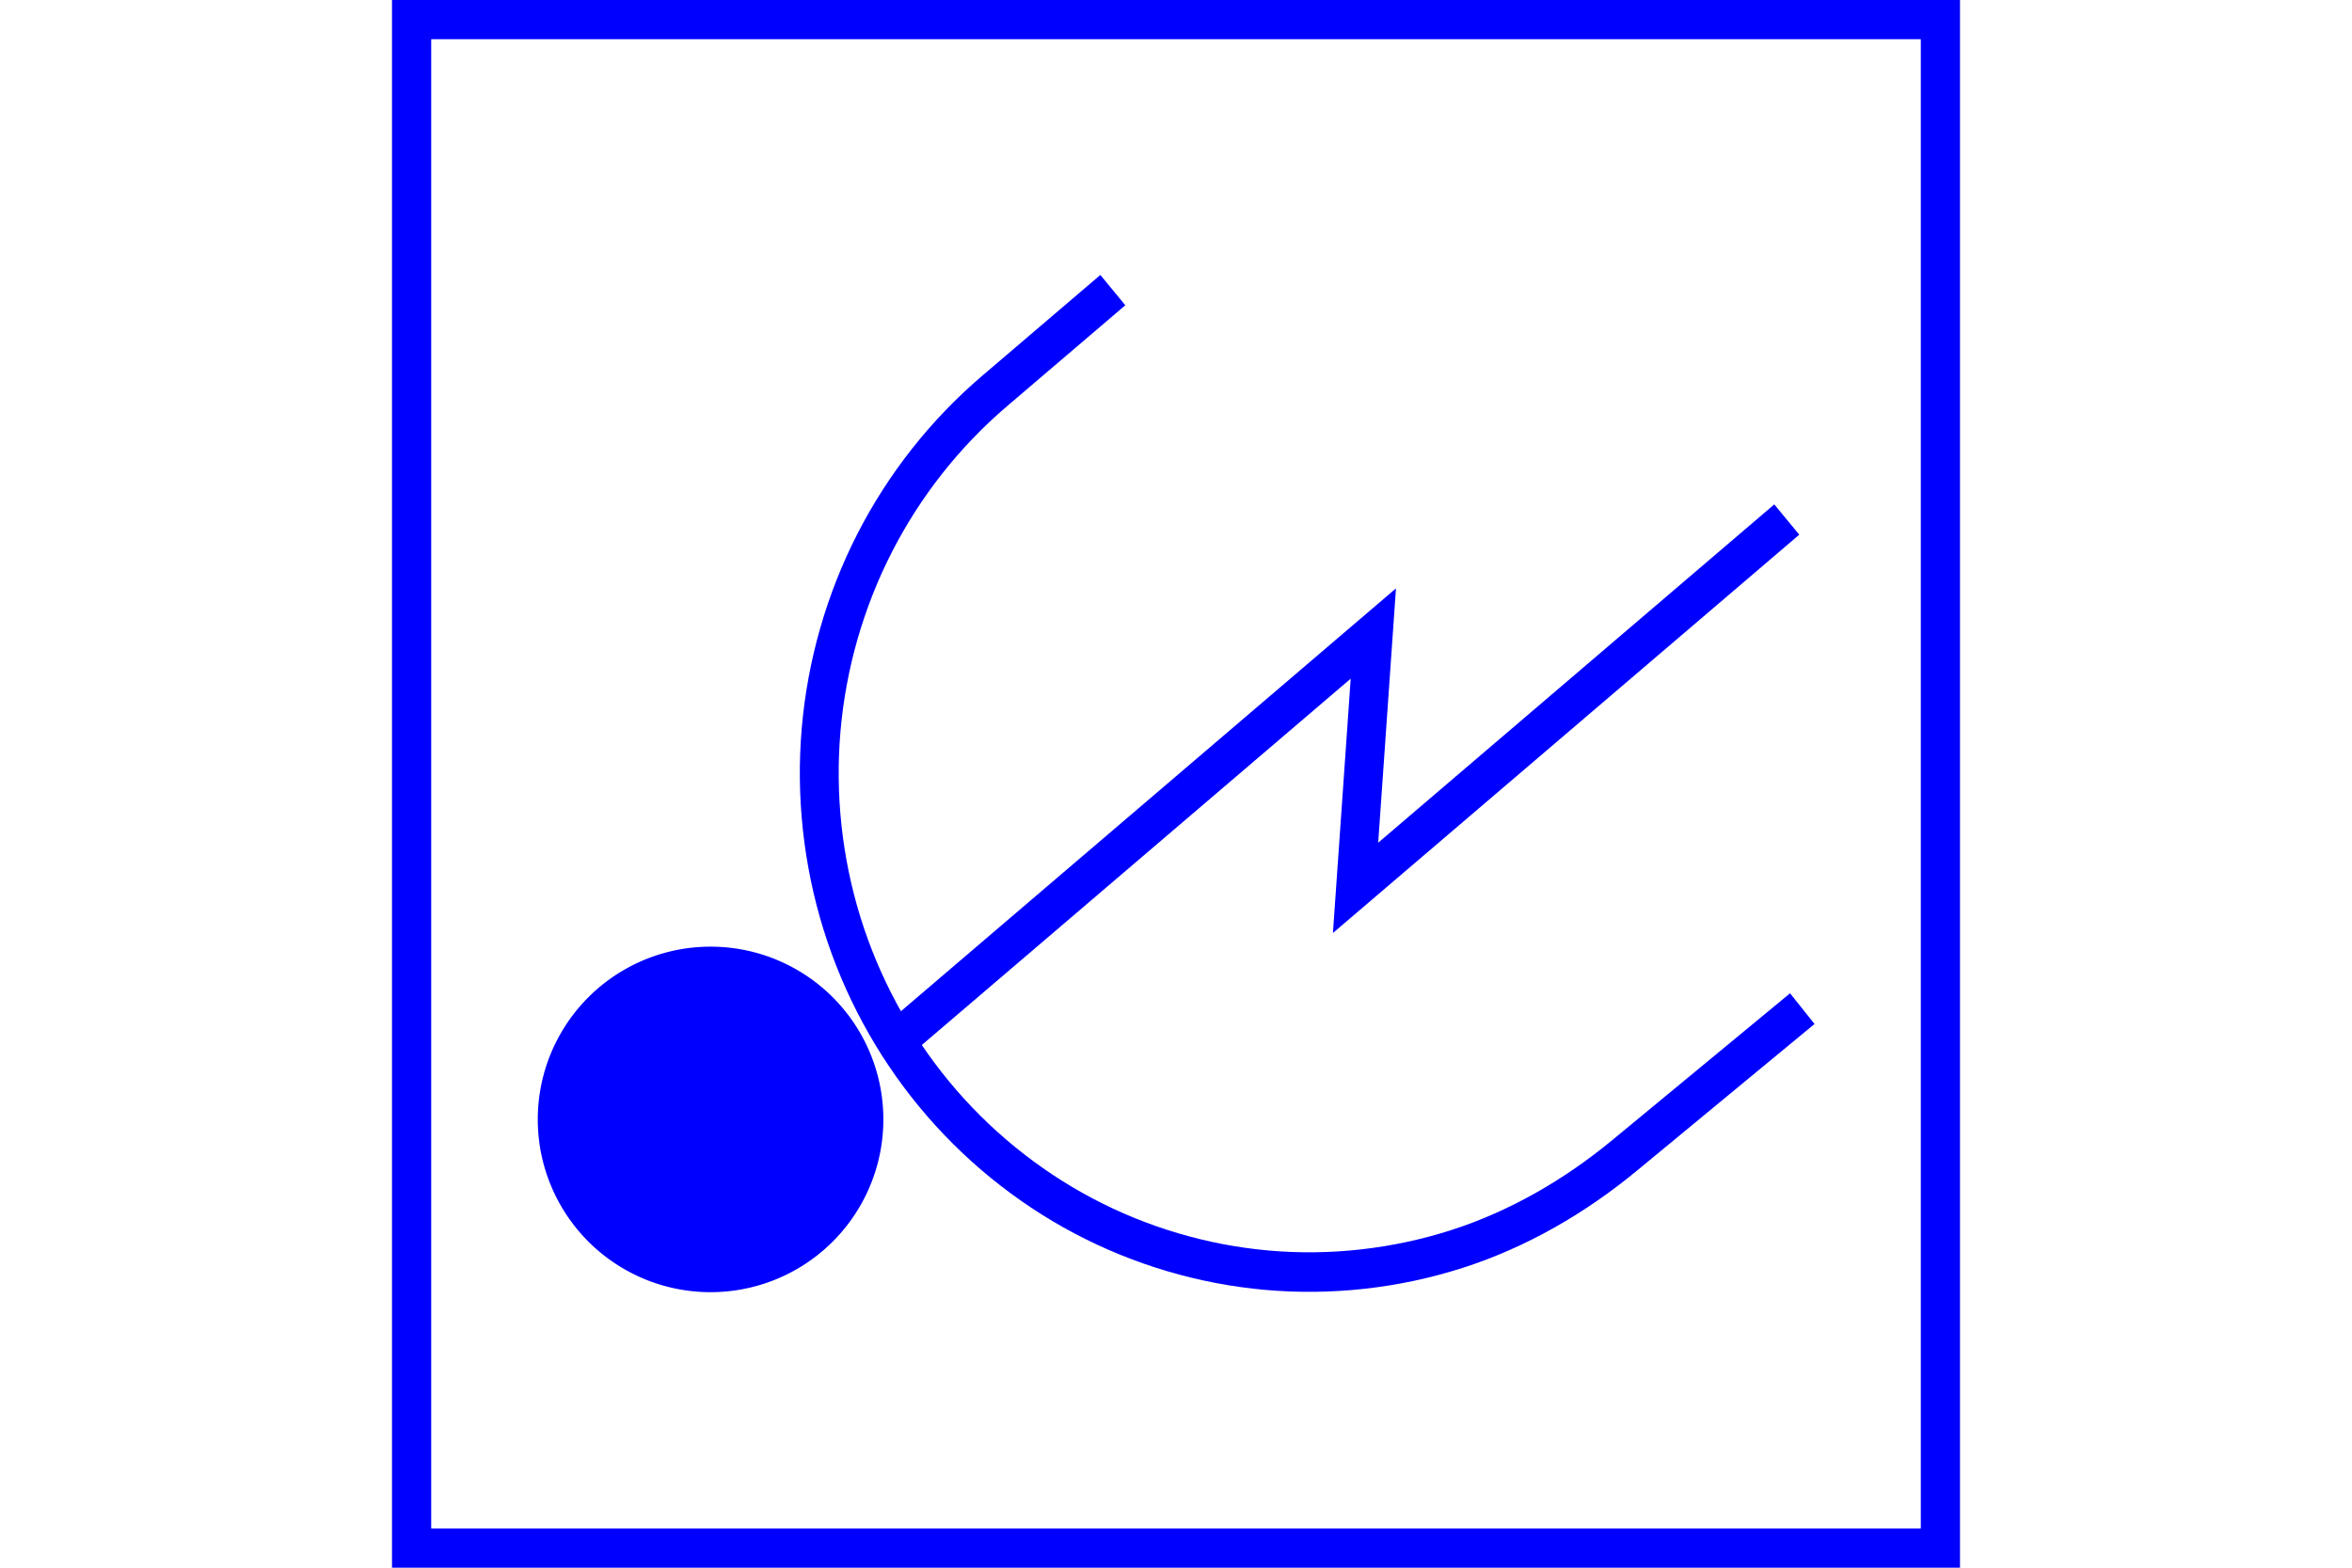 <?xml version="1.0" encoding="UTF-8" standalone="no"?>
<svg
   xmlns:dc="http://purl.org/dc/elements/1.1/"
   xmlns:cc="http://creativecommons.org/ns#"
   xmlns:rdf="http://www.w3.org/1999/02/22-rdf-syntax-ns#"
   xmlns:svg="http://www.w3.org/2000/svg"
   xmlns="http://www.w3.org/2000/svg"
   id="NATO Map Symbol"
   height="400"
   width="600"
   version="1.1">
  <g
     style="stroke-width:9.457;stroke-miterlimit:4;stroke-dasharray:none"
     transform="matrix(0.803,-0.686,0.674,0.817,-28.626,248.056)"
     id="g3761">
    <path
       d="m 351.169,306.242 -55.651,-0.918 c -15.613,-0.257 -31.225,-3.105 -45.651,-9.082 -14.426,-5.977 -27.658,-14.82 -38.698,-25.863 -11.04,-11.043 -19.88,-24.278 -25.852,-38.706 -5.973,-14.428 -9.074,-30.038 -9.069,-45.653 -0.005,-15.615 3.096,-31.225 9.069,-45.653 5.973,-14.428 14.812,-27.663 25.852,-38.706 11.04,-11.043 24.272,-19.887 38.698,-25.863 14.426,-5.977 30.035,-9.088 45.651,-9.082 l 37.651,0.014"
       id="path3787-1-8"
       style="fill:none;stroke:#0000ff;stroke-width:9.457;stroke-linecap:butt;stroke-linejoin:miter;stroke-miterlimit:4;stroke-dasharray:none;stroke-opacity:1" />
    <path
       d="M 177.319,170.406 H 328.909 l -42.417,43.808 H 423.479"
       id="path3759"
       style="fill:none;stroke:#0000ff;stroke-width:9.457;stroke-linecap:butt;stroke-linejoin:miter;stroke-miterlimit:4;stroke-dasharray:none;stroke-opacity:1" />
  </g>
  <path
     style="fill:#0000ff;fill-opacity:1;stroke:#0000ff;stroke-width:10;stroke-linecap:round;stroke-linejoin:miter;stroke-miterlimit:4;stroke-dasharray:none;stroke-opacity:1"
     id="path2987"
     d="m 220.347,285.623 a 39.08,39.08 0 1 1 -78.16,0 39.08,39.08 0 1 1 78.16,0 z" />
  <path
     id="Neutral Frame"
     style="opacity:1;fill:none;fill-opacity:1;stroke:#0000ff;stroke-width:10;stroke-linecap:butt;stroke-linejoin:miter;stroke-miterlimit:4;stroke-dasharray:none;stroke-dashoffset:0;stroke-opacity:1"
     d="M 105,5 H 495 V 395 H 105 Z" />
</svg>
